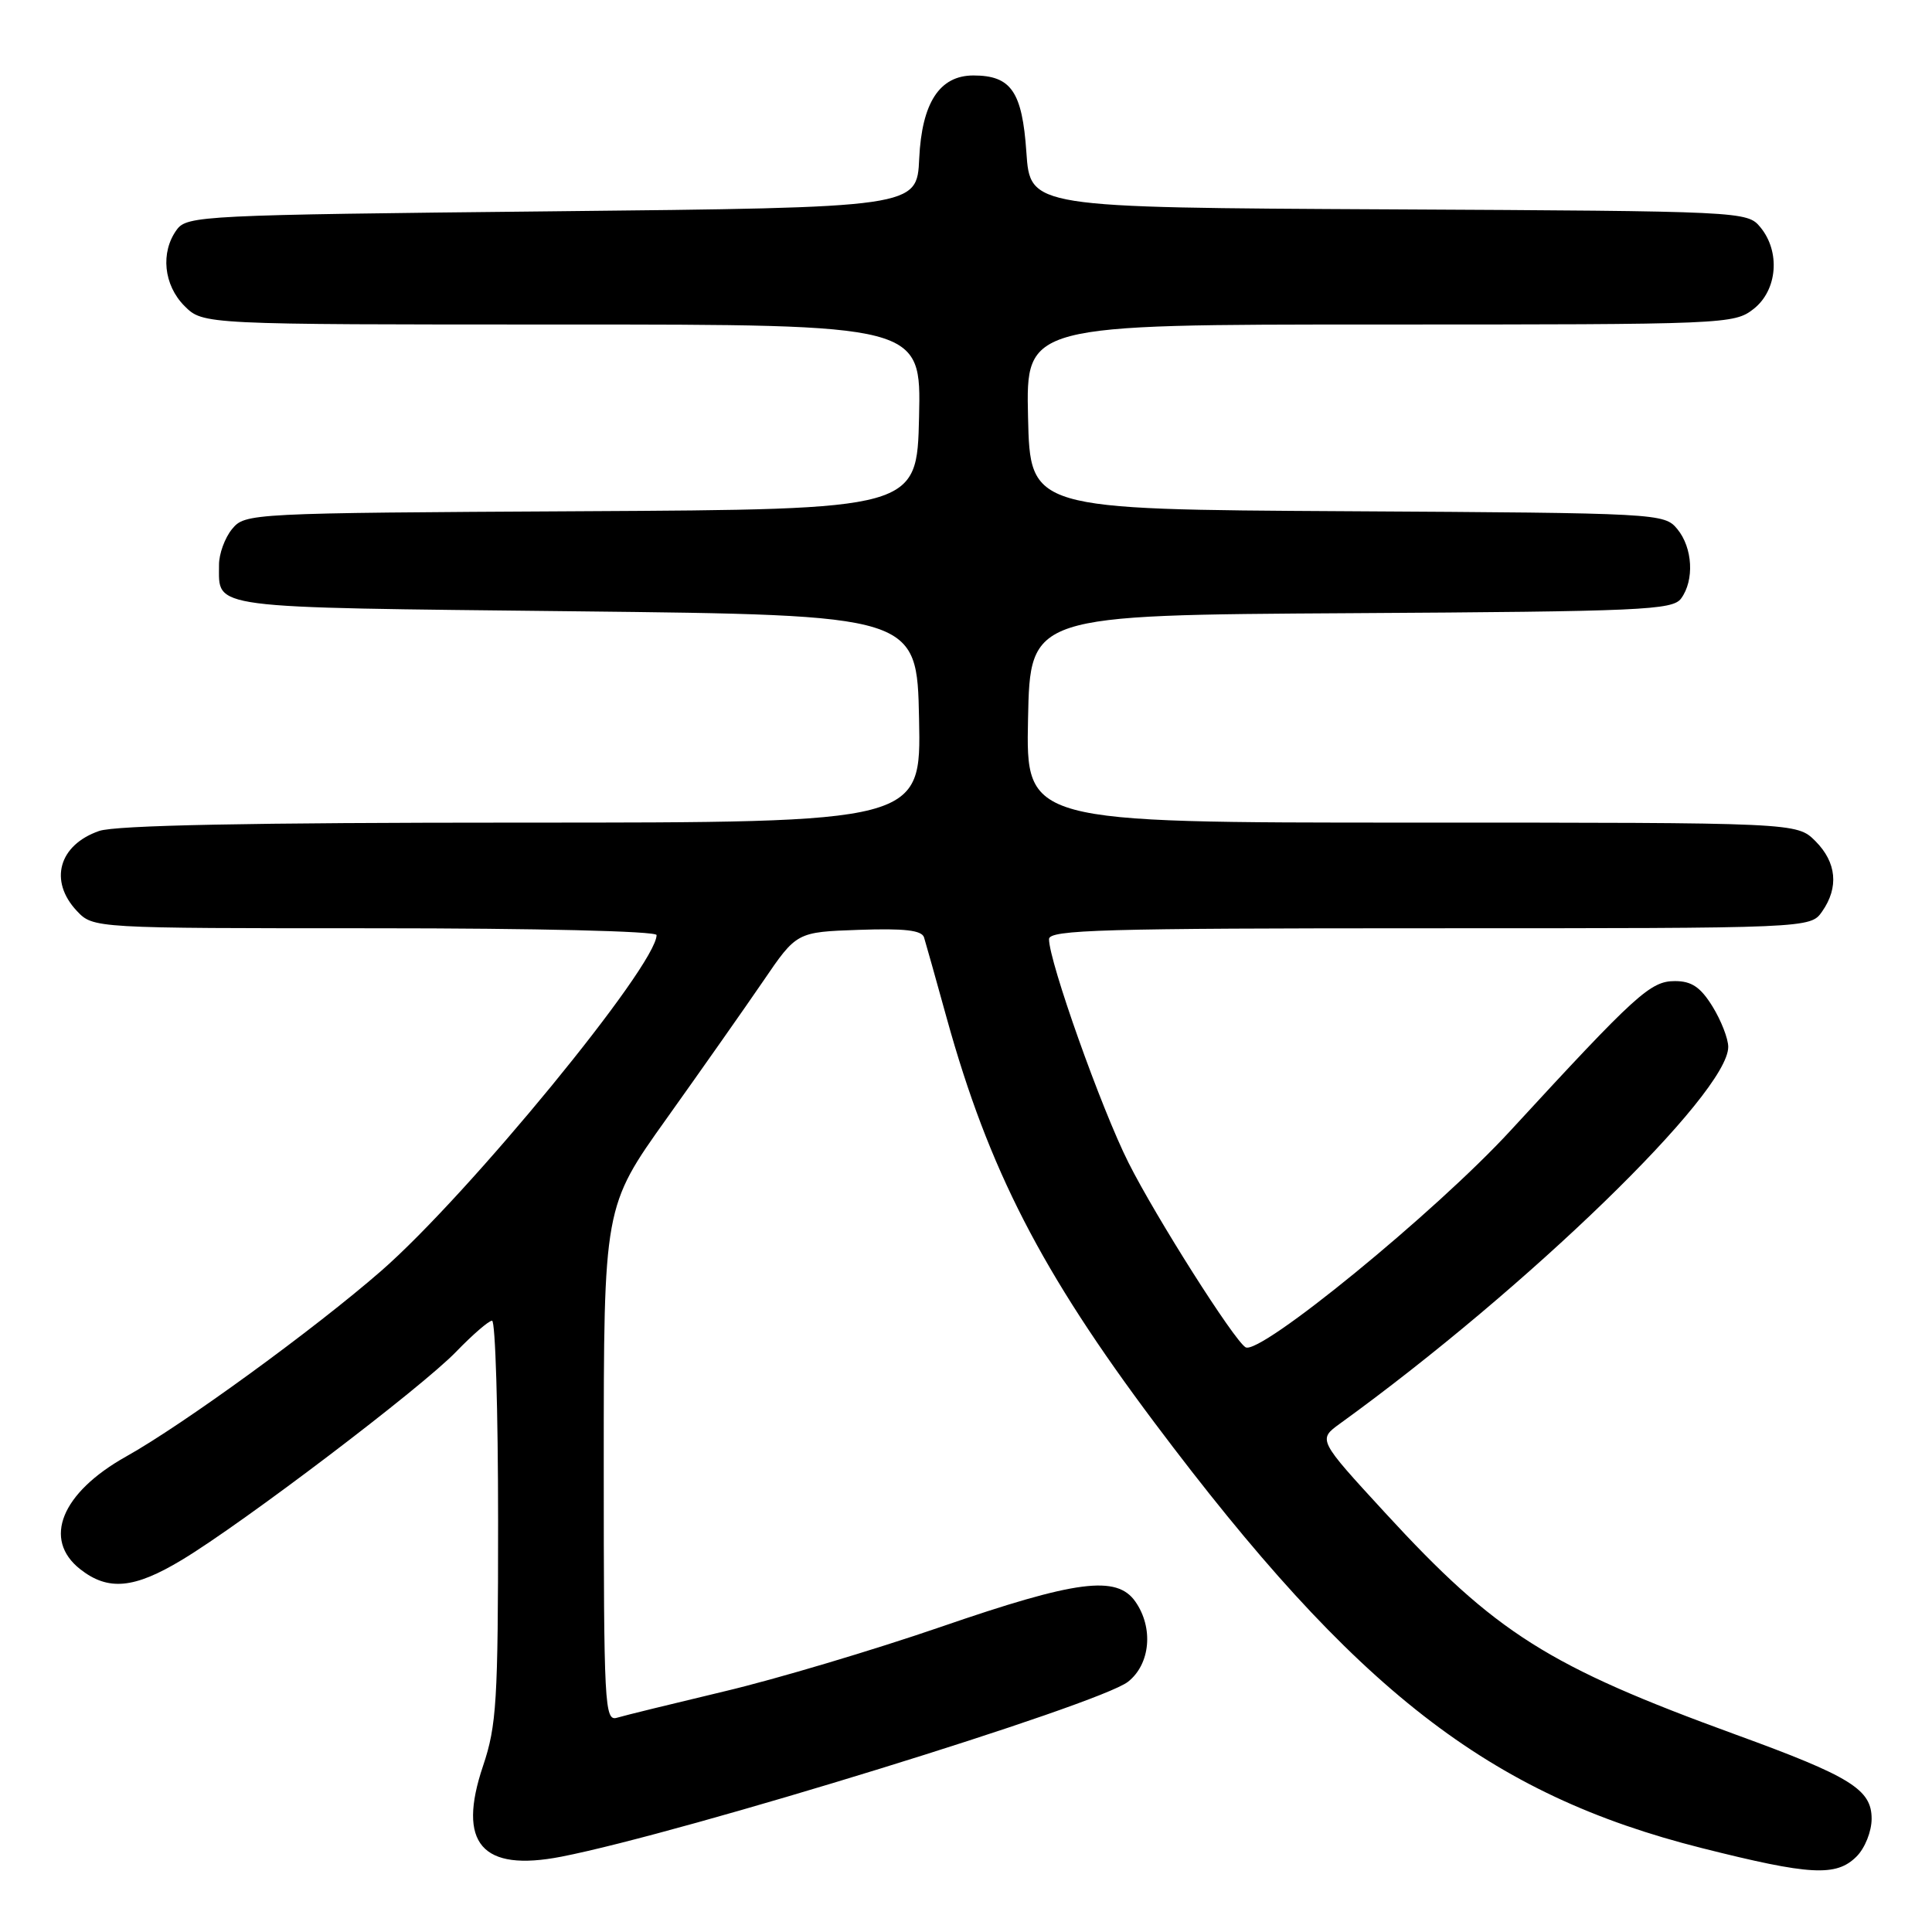 <?xml version="1.0" encoding="UTF-8" standalone="no"?>
<!DOCTYPE svg PUBLIC "-//W3C//DTD SVG 1.1//EN" "http://www.w3.org/Graphics/SVG/1.1/DTD/svg11.dtd" >
<svg xmlns="http://www.w3.org/2000/svg" xmlns:xlink="http://www.w3.org/1999/xlink" version="1.1" viewBox="0 0 256 256">
 <g >
 <path fill="currentColor"
d=" M 246.00 246.00 C 247.12 244.88 248.00 242.67 248.00 240.99 C 248.00 237.11 245.23 235.39 230.04 229.86 C 205.14 220.79 198.20 216.41 183.56 200.48 C 174.62 190.76 174.62 190.76 177.56 188.63 C 202.40 170.66 229.00 144.86 229.00 138.72 C 229.00 137.63 228.06 135.22 226.92 133.37 C 225.33 130.80 224.15 130.00 221.94 130.00 C 218.69 130.00 216.84 131.68 200.14 149.82 C 190.22 160.61 166.90 179.67 165.04 178.52 C 163.49 177.57 153.15 161.26 149.54 154.08 C 145.94 146.94 139.00 127.41 139.00 124.44 C 139.00 123.20 146.16 123.00 189.44 123.00 C 239.89 123.00 239.89 123.00 241.44 120.78 C 243.68 117.58 243.36 114.27 240.55 111.45 C 238.09 109.00 238.09 109.00 187.02 109.00 C 135.94 109.00 135.94 109.00 136.22 95.25 C 136.50 81.50 136.50 81.50 179.00 81.25 C 217.54 81.02 221.62 80.84 222.75 79.31 C 224.53 76.90 224.30 72.58 222.25 70.10 C 220.52 68.02 219.91 67.98 178.50 67.74 C 136.50 67.50 136.50 67.50 136.22 55.25 C 135.94 43.00 135.94 43.00 182.83 43.00 C 228.76 43.00 229.78 42.96 232.37 40.93 C 235.52 38.45 235.94 33.35 233.25 30.10 C 231.52 28.01 231.02 27.98 184.00 27.74 C 136.50 27.50 136.50 27.50 136.00 20.17 C 135.45 12.14 133.98 10.00 128.98 10.00 C 124.50 10.00 122.15 13.61 121.80 21.01 C 121.50 27.50 121.50 27.50 73.17 28.00 C 26.79 28.48 24.78 28.58 23.42 30.44 C 21.24 33.43 21.68 37.77 24.45 40.55 C 26.91 43.00 26.91 43.00 74.49 43.00 C 122.06 43.00 122.06 43.00 121.78 55.25 C 121.50 67.50 121.50 67.50 77.00 67.74 C 33.04 67.98 32.48 68.01 30.75 70.10 C 29.79 71.27 29.01 73.41 29.02 74.86 C 29.05 80.73 26.96 80.46 76.21 81.00 C 121.50 81.50 121.50 81.50 121.78 95.25 C 122.06 109.00 122.06 109.00 69.18 109.00 C 33.15 109.00 15.29 109.35 13.13 110.11 C 7.78 111.97 6.46 116.73 10.17 120.69 C 12.35 123.00 12.35 123.00 49.67 123.00 C 71.06 123.00 87.00 123.38 87.00 123.90 C 87.00 127.92 62.08 158.31 50.51 168.40 C 41.69 176.09 24.30 188.75 16.72 192.99 C 8.13 197.80 5.61 203.98 10.63 207.93 C 14.33 210.83 17.76 210.52 24.11 206.69 C 32.21 201.82 55.89 183.84 60.45 179.10 C 62.63 176.85 64.76 175.00 65.20 175.00 C 65.64 175.00 66.00 186.94 66.00 201.53 C 66.00 225.39 65.80 228.66 64.01 233.98 C 60.54 244.26 63.83 248.07 74.38 246.02 C 90.51 242.87 145.64 225.86 149.47 222.84 C 152.43 220.51 152.87 215.69 150.44 212.22 C 147.97 208.69 142.63 209.38 124.67 215.57 C 115.77 218.63 102.88 222.48 96.00 224.11 C 89.12 225.75 82.71 227.32 81.75 227.61 C 80.11 228.10 80.00 226.04 80.00 194.01 C 80.00 159.89 80.00 159.89 88.34 148.20 C 92.93 141.76 98.69 133.57 101.13 130.00 C 105.56 123.50 105.56 123.50 113.80 123.21 C 119.85 123.00 122.14 123.26 122.44 124.21 C 122.66 124.92 124.03 129.78 125.47 135.00 C 131.01 154.95 137.98 168.51 153.00 188.54 C 179.66 224.08 197.27 237.77 225.50 244.88 C 239.86 248.50 243.31 248.69 246.00 246.00 Z "/>
</g>
</svg>